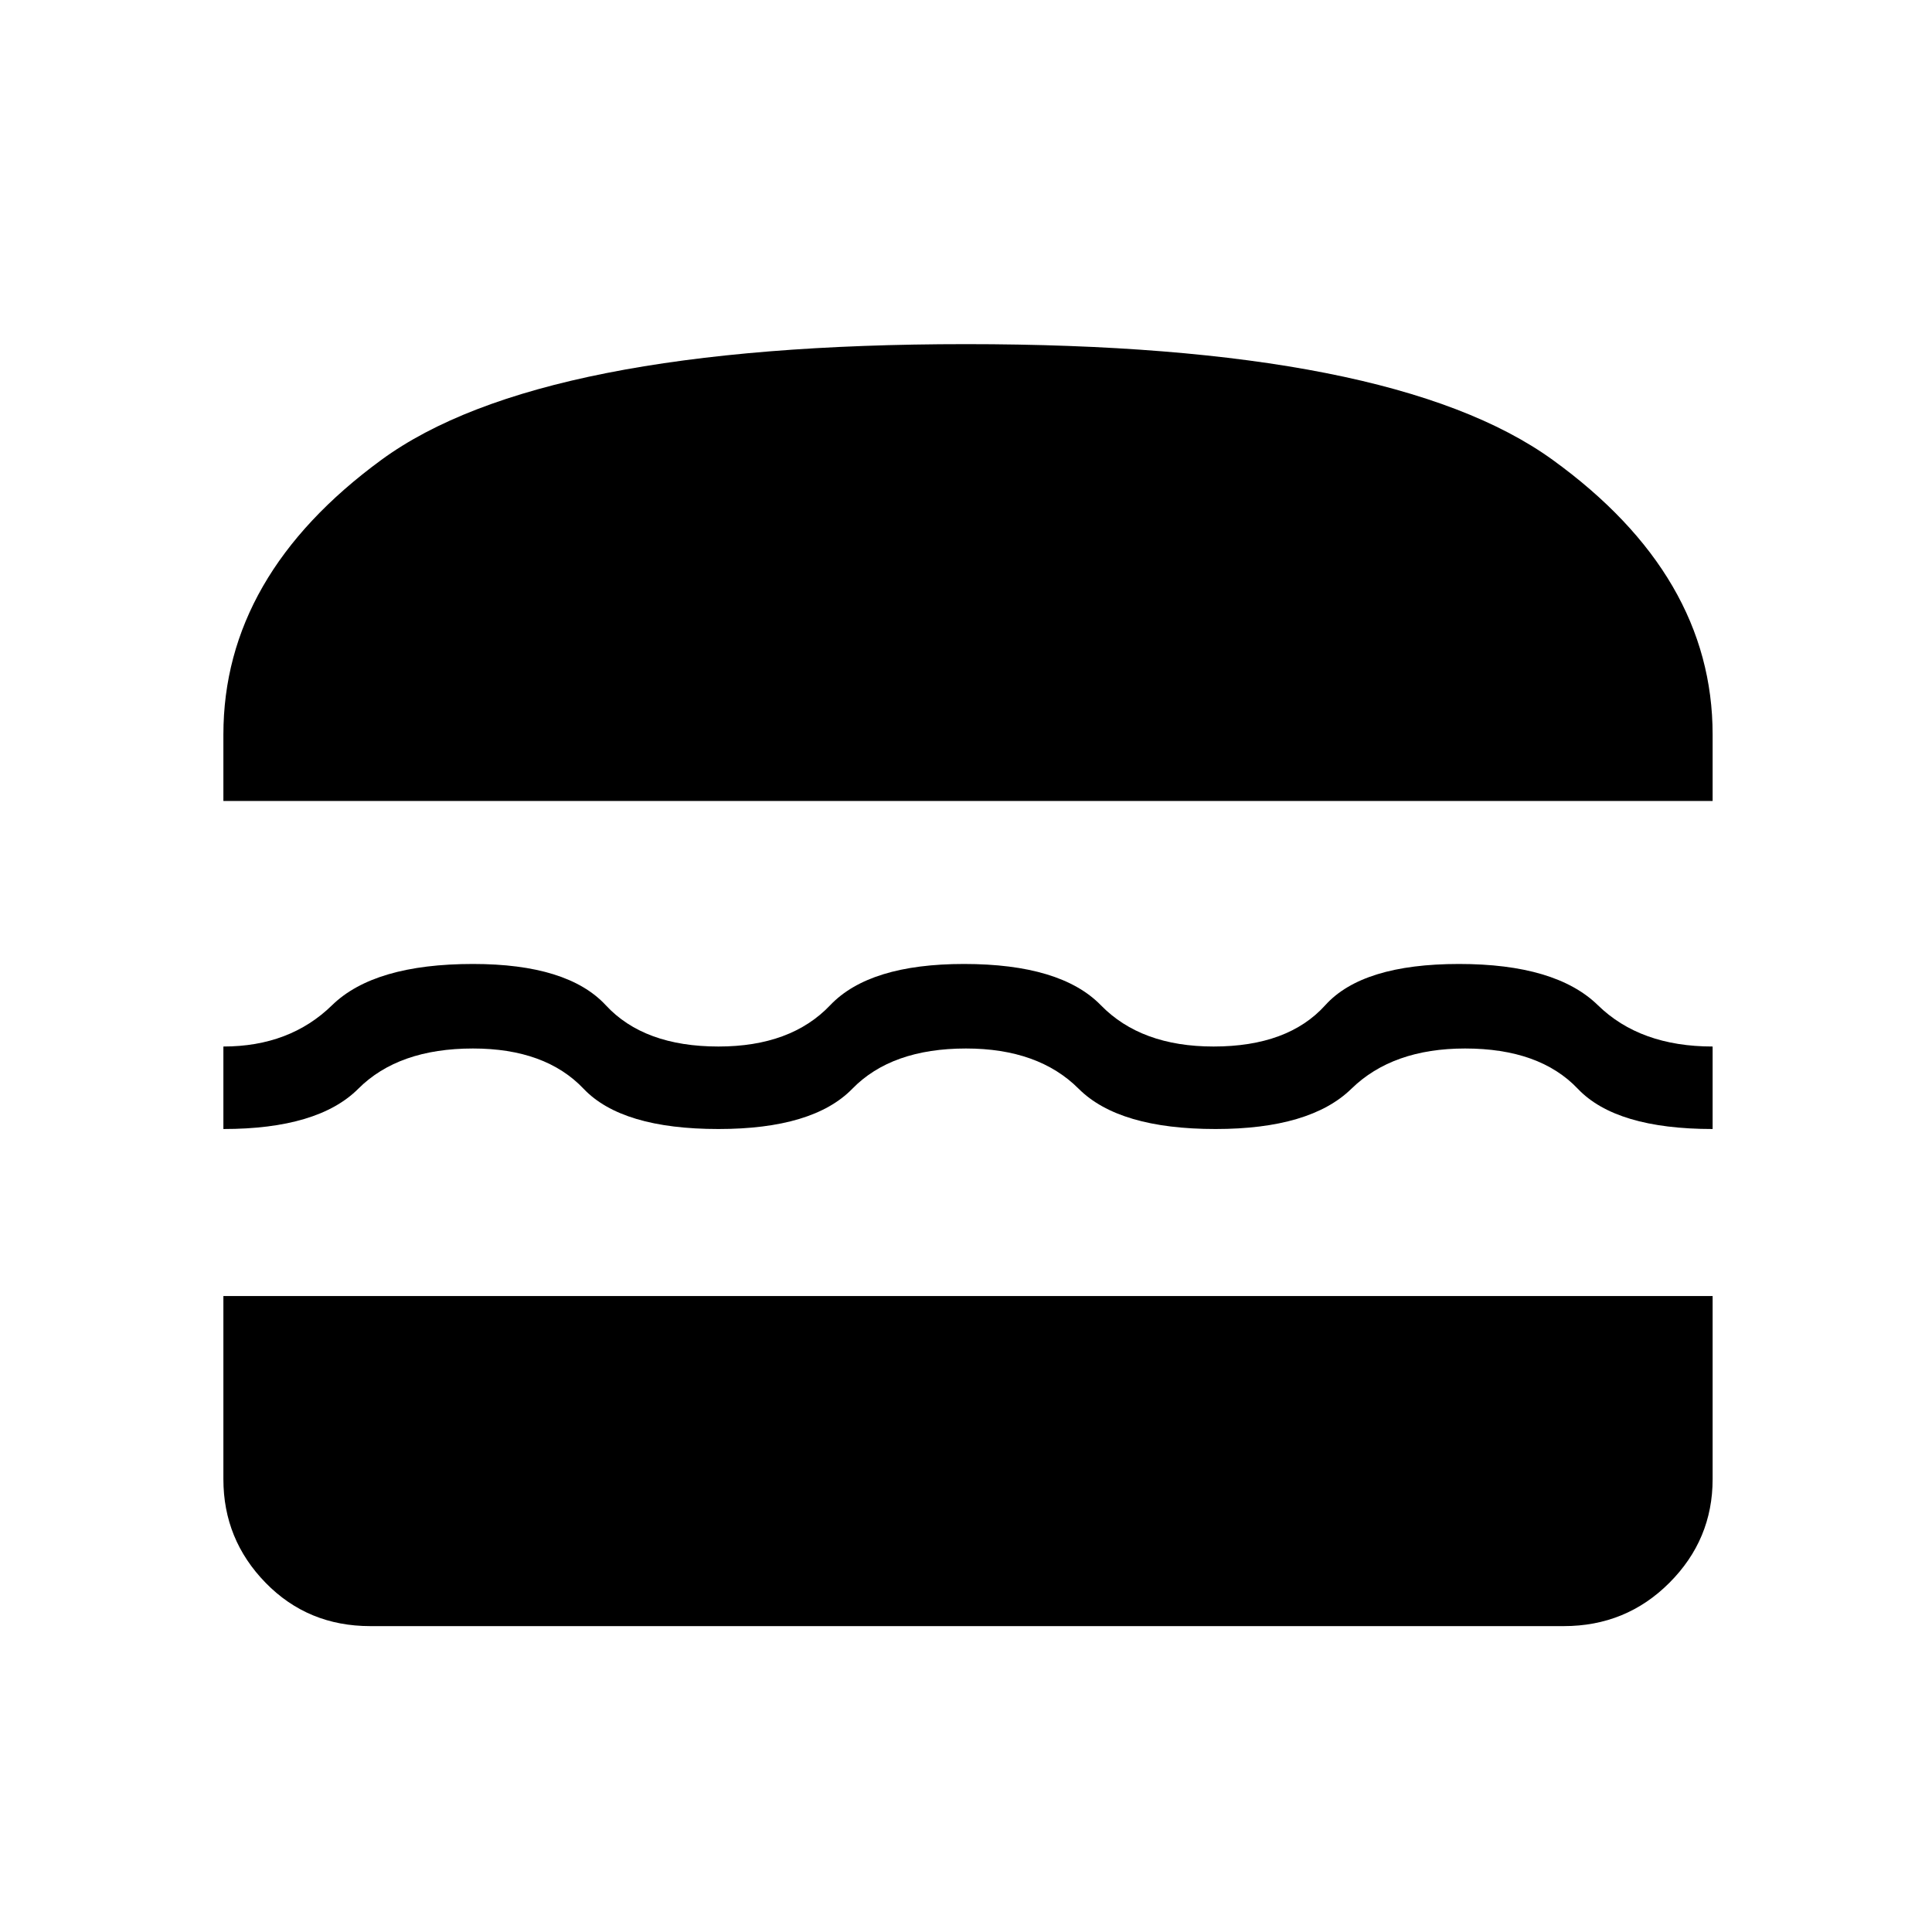 <svg xmlns="http://www.w3.org/2000/svg" height="40" width="40"><path d="M4.625 16.583V15.208Q4.625 11.917 7.896 9.521Q11.167 7.125 20 7.125Q28.833 7.125 32.146 9.521Q35.458 11.917 35.458 15.208V16.583ZM4.625 23.375V21.667Q6 21.667 6.875 20.812Q7.75 19.958 9.792 19.958Q11.75 19.958 12.542 20.812Q13.333 21.667 14.875 21.667Q16.375 21.667 17.188 20.812Q18 19.958 19.958 19.958Q21.958 19.958 22.792 20.812Q23.625 21.667 25.125 21.667Q26.667 21.667 27.438 20.812Q28.208 19.958 30.208 19.958Q32.208 19.958 33.083 20.812Q33.958 21.667 35.458 21.667V23.375Q33.458 23.375 32.667 22.542Q31.875 21.708 30.333 21.708Q28.833 21.708 27.979 22.542Q27.125 23.375 25.167 23.375Q23.167 23.375 22.333 22.542Q21.5 21.708 20 21.708Q18.458 21.708 17.646 22.542Q16.833 23.375 14.875 23.375Q12.875 23.375 12.083 22.542Q11.292 21.708 9.792 21.708Q8.25 21.708 7.417 22.542Q6.583 23.375 4.625 23.375ZM7.667 33.667Q6.375 33.667 5.5 32.771Q4.625 31.875 4.625 30.625V26.833H35.458V30.625Q35.458 31.875 34.562 32.771Q33.667 33.667 32.375 33.667Z"/></svg>